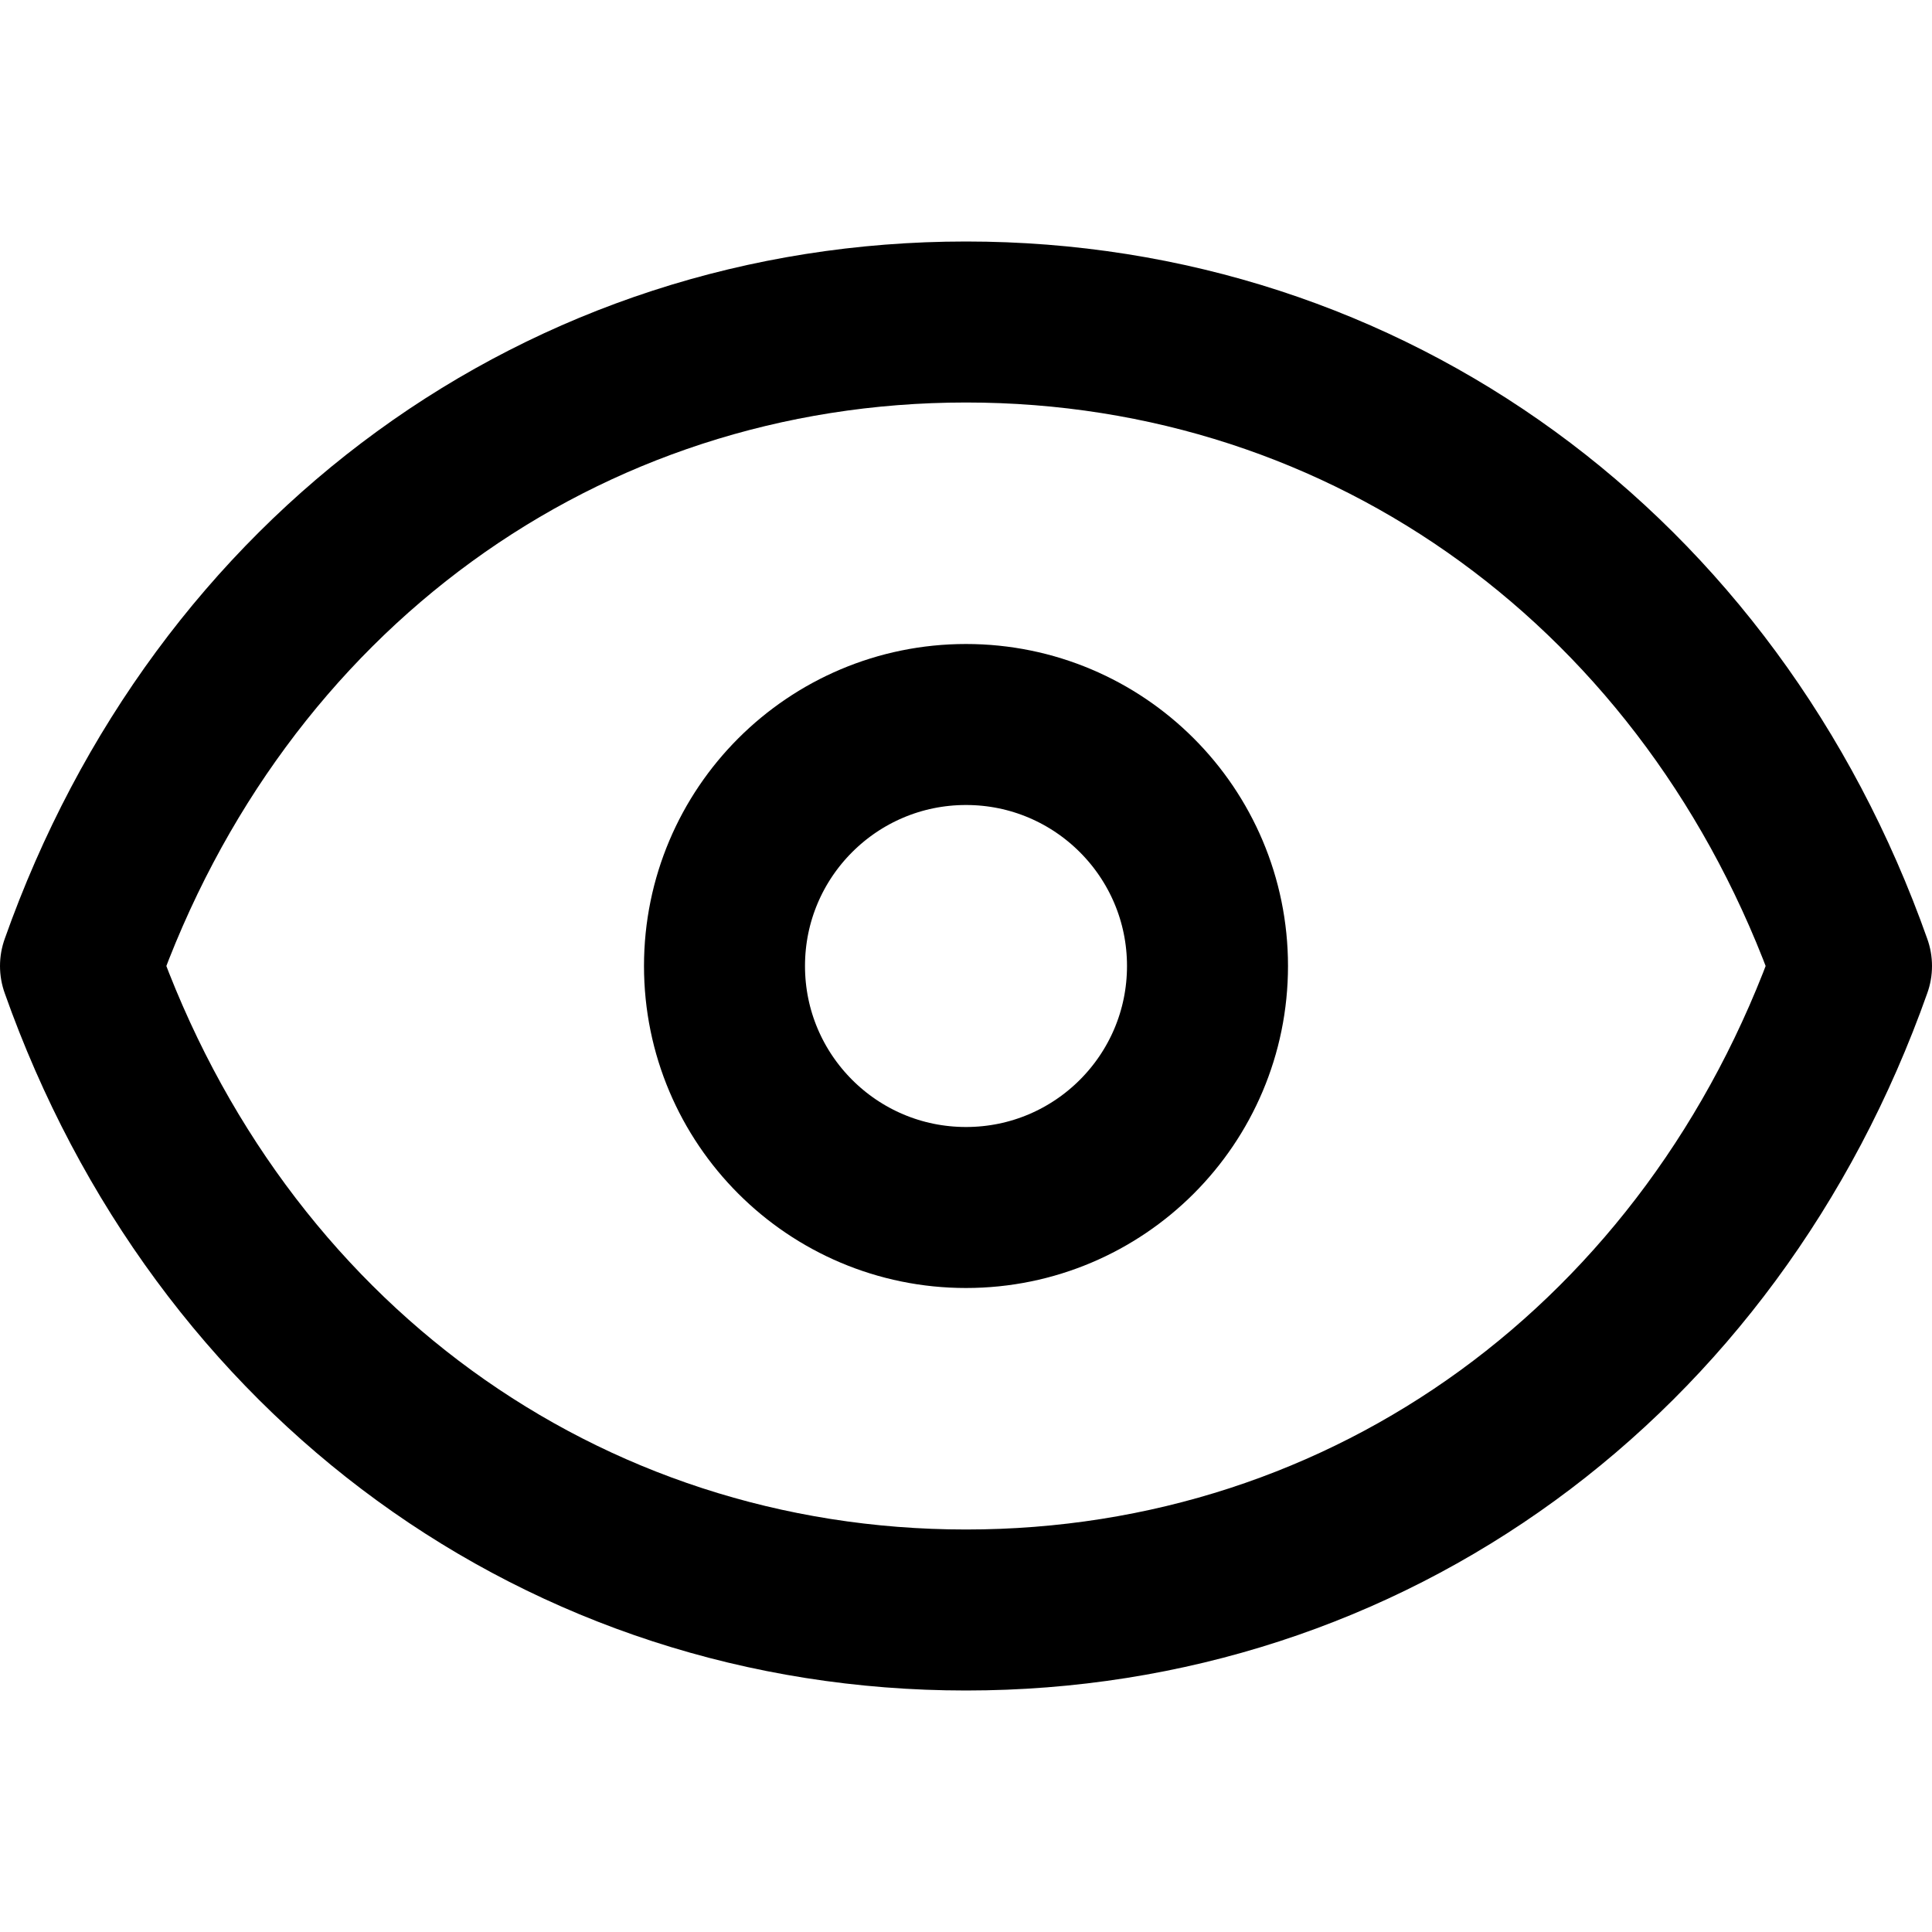 <svg width="24" height="24" viewBox="0 0 24 24" fill="none" xmlns="http://www.w3.org/2000/svg">
  <path d="M12 4C7 4 2.73 7.11 1 12C2.73 16.89 7 20 12 20C17 20 21.27 16.89 23 12C21.27 7.11 17 4 12 4Z" stroke="currentColor" stroke-width="2" stroke-linecap="round" stroke-linejoin="round"/>
  <circle cx="12" cy="12" r="3" stroke="currentColor" stroke-width="2" stroke-linecap="round" stroke-linejoin="round"/>
</svg>